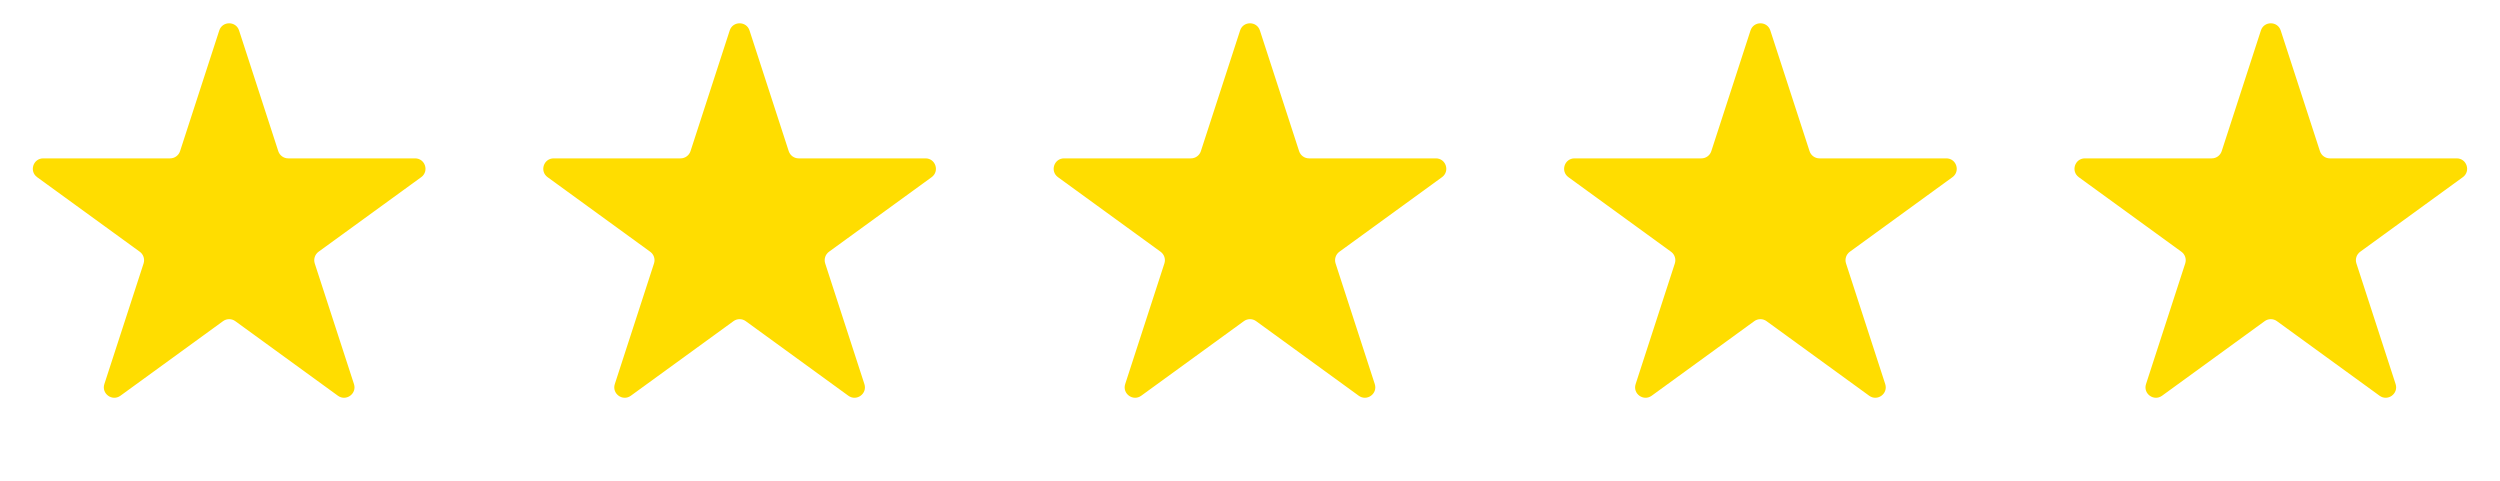 <svg width="78" height="15" viewBox="0 0 78 15" fill="none" xmlns="http://www.w3.org/2000/svg">
<path d="M6.841 0.951C6.938 0.652 7.362 0.652 7.459 0.951L8.682 4.716C8.726 4.85 8.851 4.941 8.991 4.941L12.95 4.941C13.265 4.941 13.396 5.343 13.141 5.528L9.938 7.855C9.825 7.938 9.777 8.085 9.82 8.219L11.044 11.983C11.141 12.283 10.798 12.532 10.543 12.347L7.341 10.02C7.227 9.937 7.073 9.937 6.959 10.02L3.757 12.347C3.502 12.532 3.159 12.283 3.256 11.983L4.48 8.219C4.523 8.085 4.475 7.938 4.362 7.855L1.159 5.528C0.904 5.343 1.035 4.941 1.35 4.941L5.309 4.941C5.449 4.941 5.574 4.85 5.618 4.716L6.841 0.951Z" fill="#FFDD00"/>
<path d="M22.767 0.951C22.864 0.652 23.288 0.652 23.385 0.951L24.608 4.716C24.652 4.85 24.776 4.941 24.917 4.941L28.876 4.941C29.19 4.941 29.321 5.343 29.067 5.528L25.864 7.855C25.75 7.938 25.703 8.085 25.746 8.219L26.969 11.983C27.067 12.283 26.724 12.532 26.469 12.347L23.267 10.02C23.153 9.937 22.999 9.937 22.885 10.02L19.682 12.347C19.428 12.532 19.085 12.283 19.182 11.983L20.405 8.219C20.449 8.085 20.401 7.938 20.287 7.855L17.085 5.528C16.83 5.343 16.961 4.941 17.276 4.941L21.234 4.941C21.375 4.941 21.5 4.85 21.544 4.716L22.767 0.951Z" fill="#FFDD00"/>
<path d="M38.691 0.951C38.788 0.652 39.211 0.652 39.309 0.951L40.532 4.716C40.575 4.85 40.7 4.941 40.841 4.941L44.799 4.941C45.114 4.941 45.245 5.343 44.99 5.528L41.788 7.855C41.674 7.938 41.627 8.085 41.67 8.219L42.893 11.983C42.99 12.283 42.648 12.532 42.393 12.347L39.191 10.02C39.077 9.937 38.922 9.937 38.809 10.02L35.606 12.347C35.352 12.532 35.009 12.283 35.106 11.983L36.329 8.219C36.373 8.085 36.325 7.938 36.211 7.855L33.009 5.528C32.754 5.343 32.885 4.941 33.2 4.941L37.158 4.941C37.299 4.941 37.424 4.85 37.467 4.716L38.691 0.951Z" fill="#FFDD00"/>
<path d="M54.616 0.951C54.714 0.652 55.137 0.652 55.234 0.951L56.458 4.716C56.501 4.85 56.626 4.941 56.767 4.941L60.725 4.941C61.04 4.941 61.171 5.343 60.916 5.528L57.714 7.855C57.6 7.938 57.552 8.085 57.596 8.219L58.819 11.983C58.916 12.283 58.574 12.532 58.319 12.347L55.116 10.02C55.002 9.937 54.848 9.937 54.734 10.02L51.532 12.347C51.277 12.532 50.934 12.283 51.032 11.983L52.255 8.219C52.298 8.085 52.251 7.938 52.137 7.855L48.935 5.528C48.68 5.343 48.811 4.941 49.126 4.941L53.084 4.941C53.225 4.941 53.35 4.85 53.393 4.716L54.616 0.951Z" fill="#FFDD00"/>
<path d="M70.54 0.951C70.637 0.652 71.061 0.652 71.158 0.951L72.382 4.716C72.425 4.85 72.55 4.941 72.691 4.941L76.649 4.941C76.964 4.941 77.095 5.343 76.84 5.528L73.638 7.855C73.524 7.938 73.476 8.085 73.52 8.219L74.743 11.983C74.84 12.283 74.497 12.532 74.243 12.347L71.04 10.02C70.926 9.937 70.772 9.937 70.658 10.02L67.456 12.347C67.201 12.532 66.858 12.283 66.956 11.983L68.179 8.219C68.222 8.085 68.175 7.938 68.061 7.855L64.858 5.528C64.604 5.343 64.735 4.941 65.049 4.941L69.008 4.941C69.149 4.941 69.273 4.85 69.317 4.716L70.54 0.951Z" fill="#FFDD00"/>
</svg>
